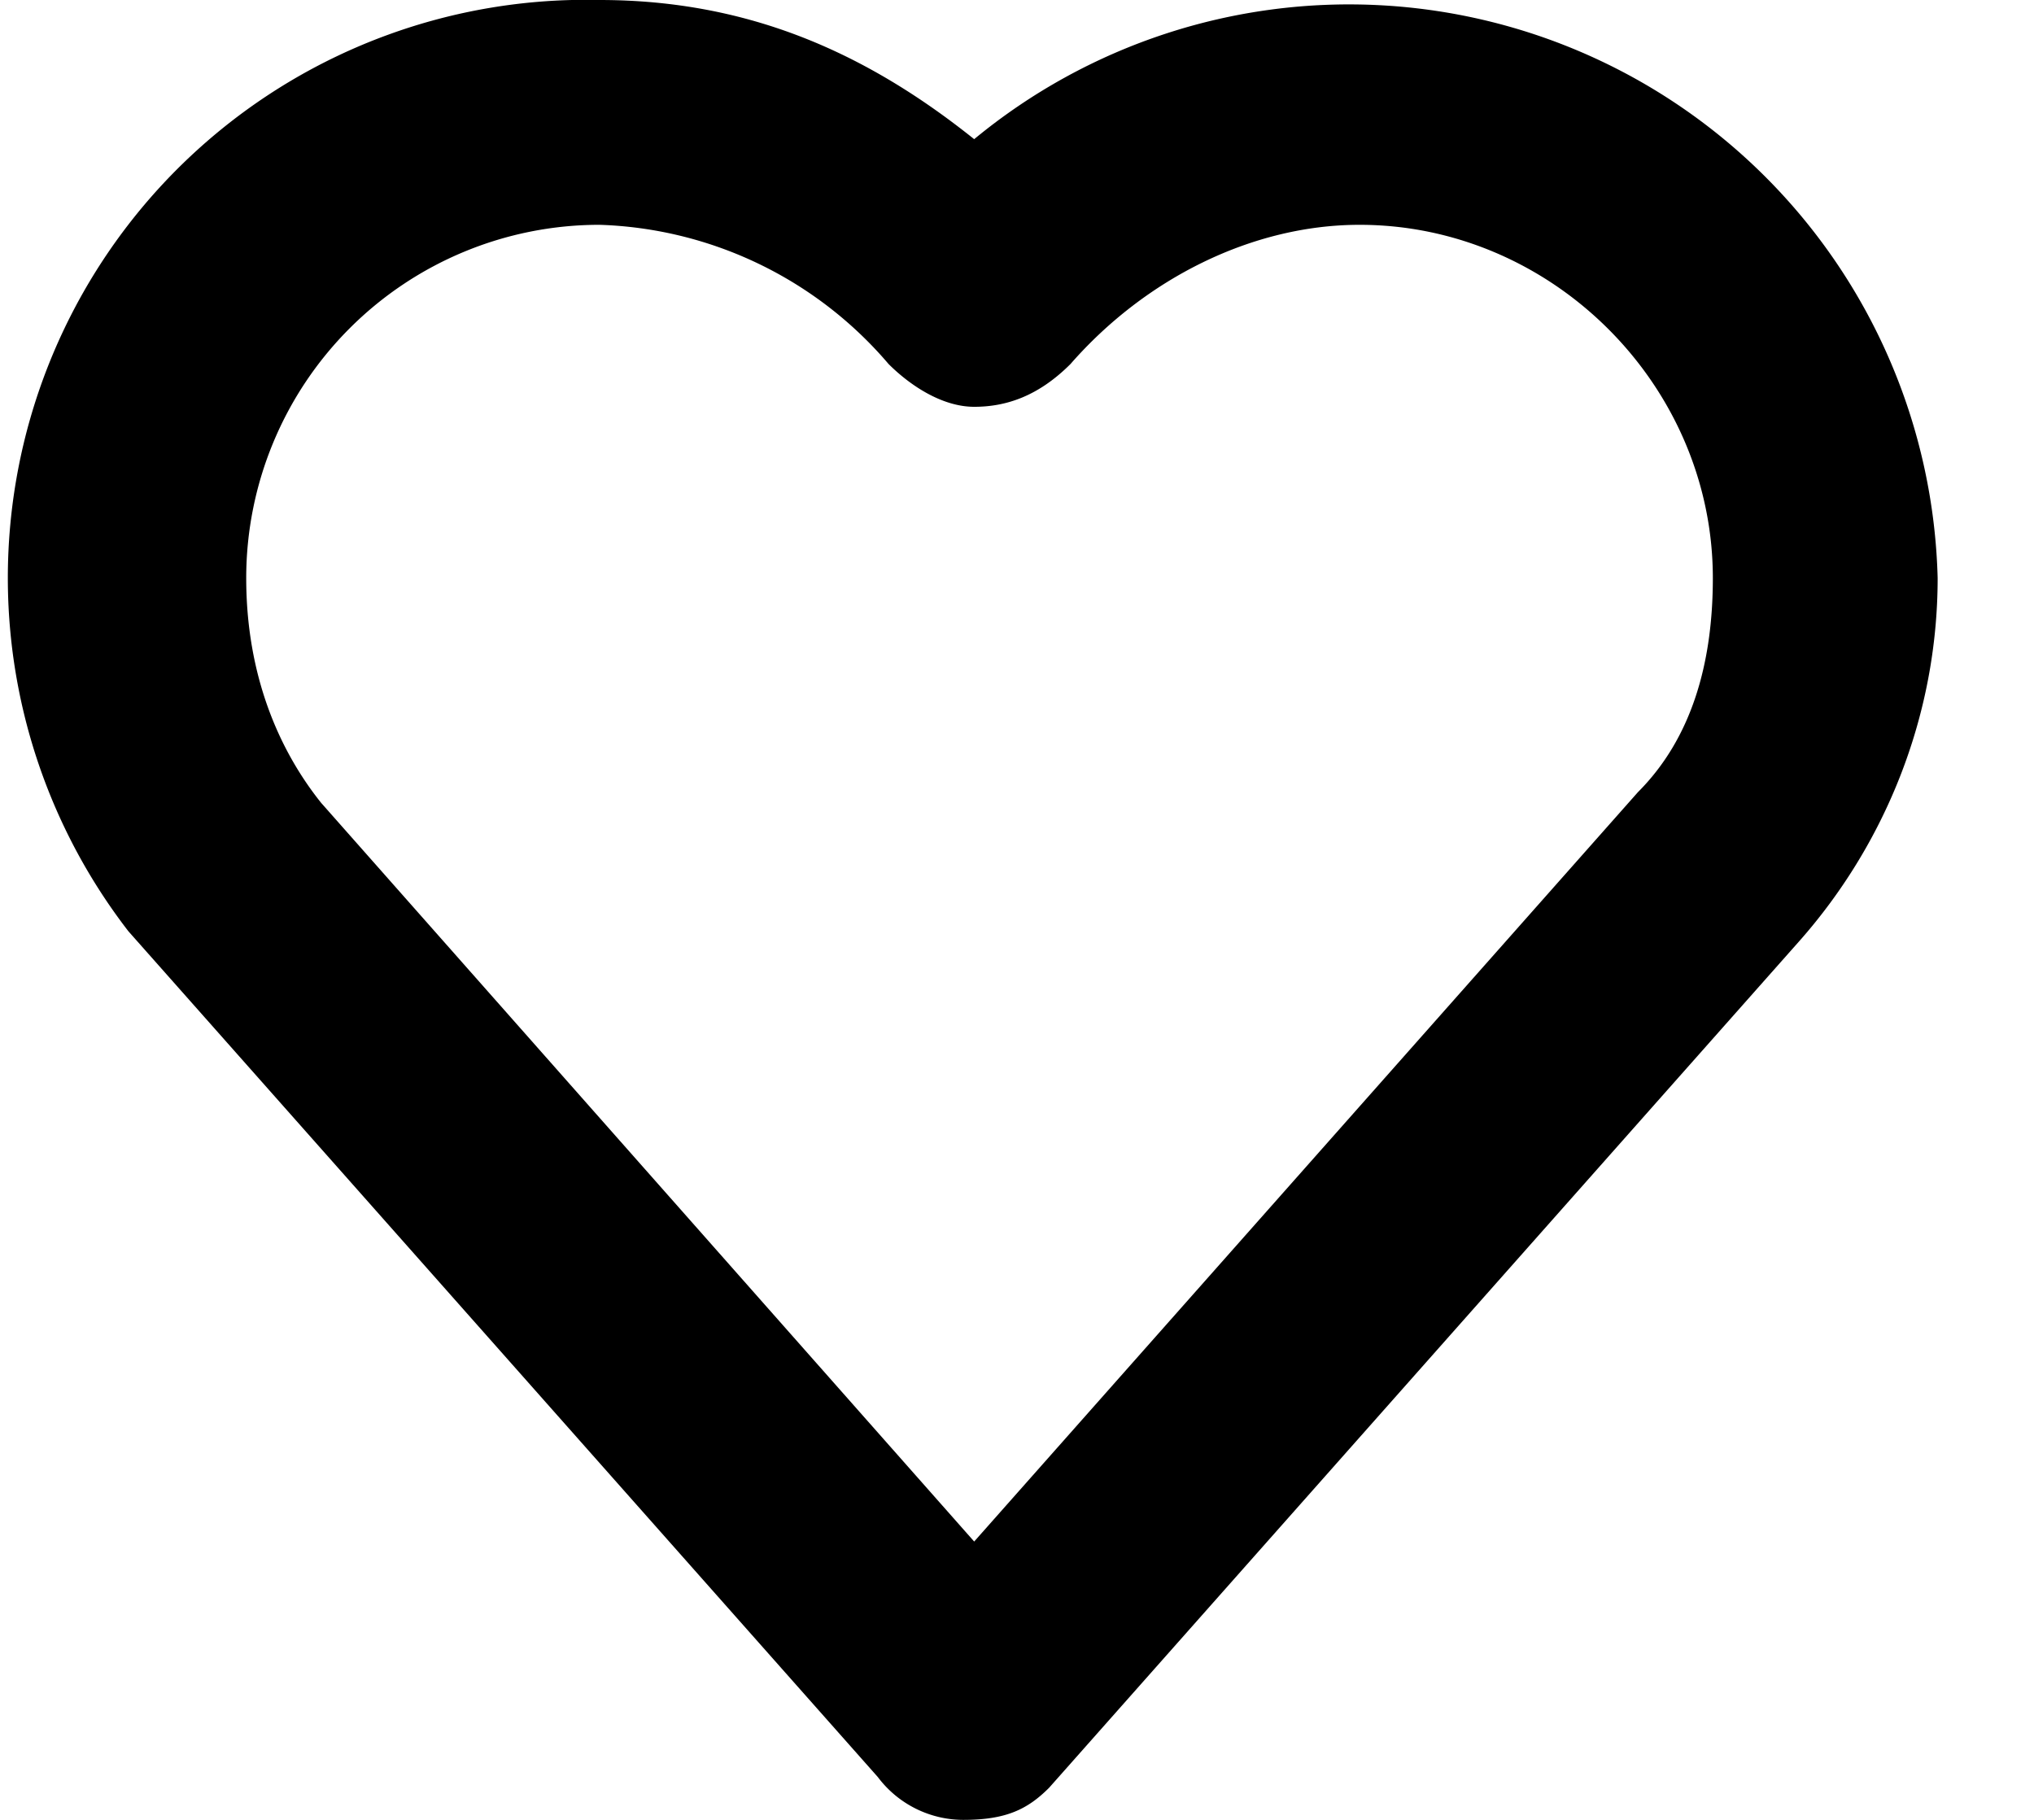 <svg xmlns="http://www.w3.org/2000/svg" width="19" height="17" fill="none" viewBox="0 0 19 17"><path fill="#000" d="M9 17a1 1 0 0 1-.8-.4l-7-7.9A5.4 5.4 0 0 1 5.6 0C7 0 8.1.5 9.1 1.3a5.5 5.5 0 0 1 9 4.1c0 1.3-.5 2.5-1.3 3.4l-7 7.9c-.2.2-.4.3-.8.3ZM3 7.5l6.1 6.9 6.2-7c.5-.5.7-1.2.7-2 0-1.8-1.5-3.3-3.3-3.3-1 0-2 .5-2.7 1.3-.3.3-.6.4-.9.4-.3 0-.6-.2-.8-.4a3.7 3.7 0 0 0-2.7-1.3 3.3 3.3 0 0 0-3.3 3.3c0 .9.3 1.6.7 2.1Z"/></svg>